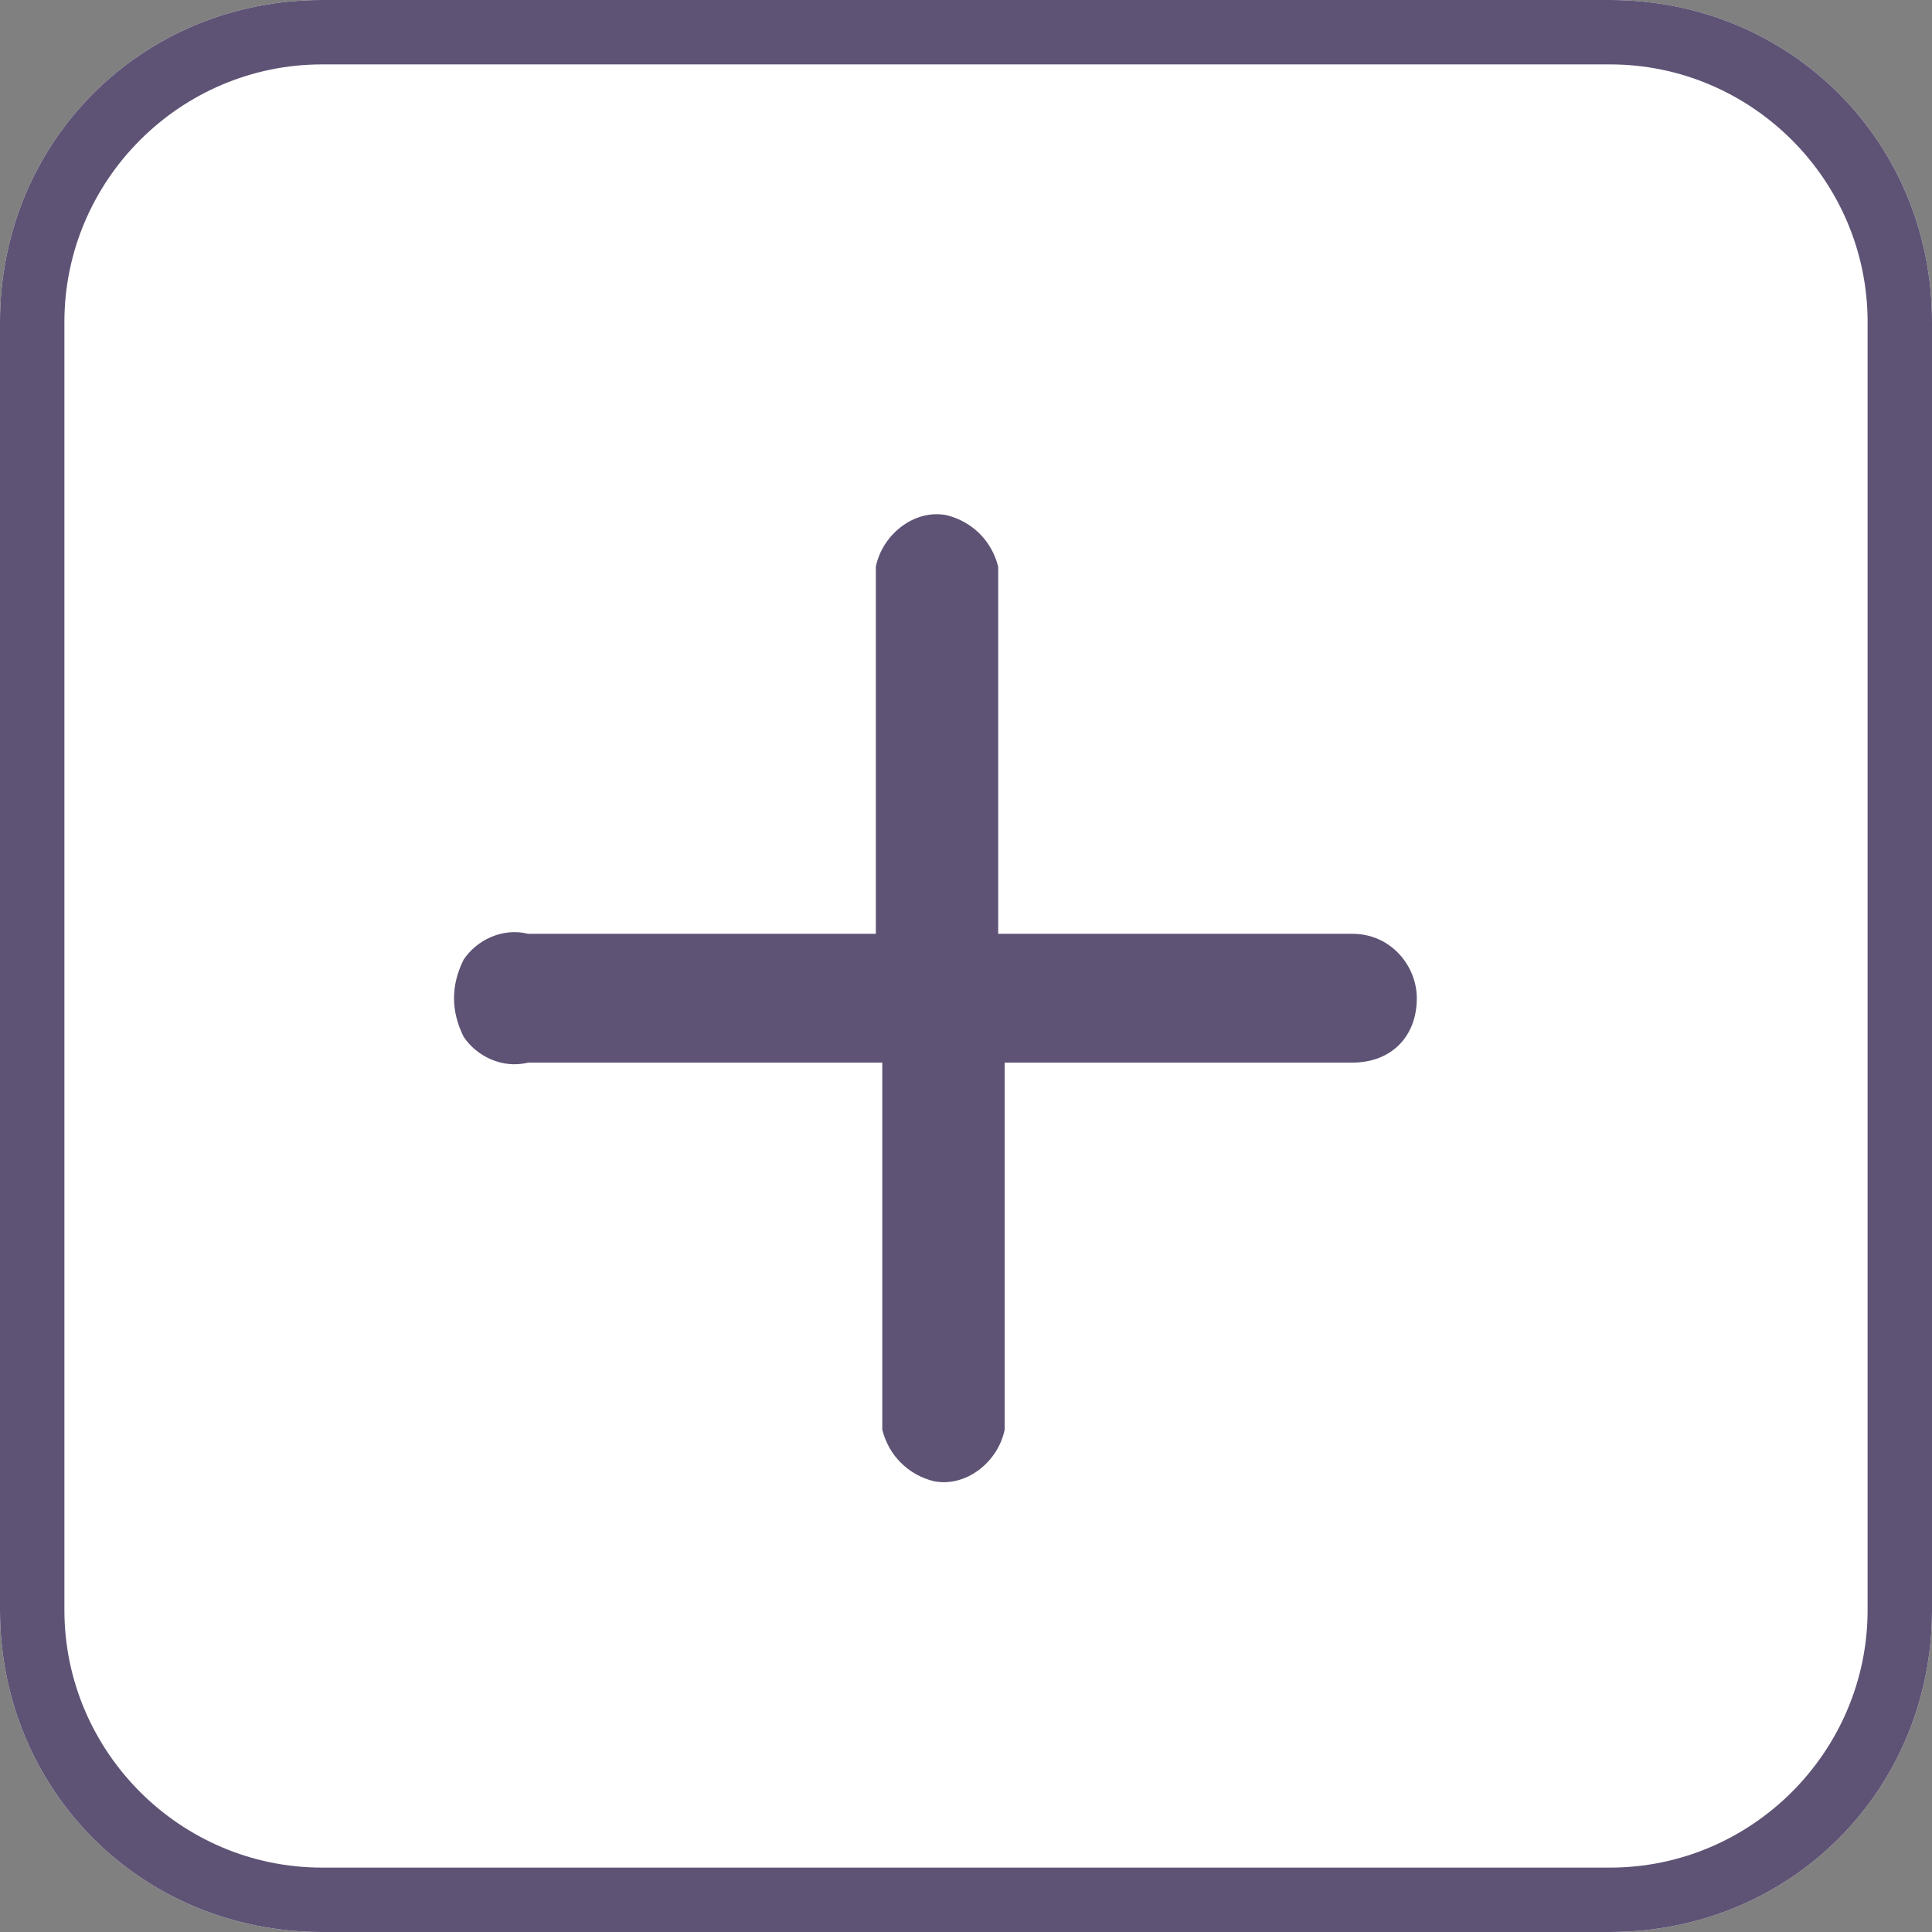<?xml version="1.0" encoding="utf-8"?>
<!-- Generator: Adobe Illustrator 22.1.0, SVG Export Plug-In . SVG Version: 6.00 Build 0)  -->
<svg version="1.1" id="Layer_1" xmlns="http://www.w3.org/2000/svg" xmlns:xlink="http://www.w3.org/1999/xlink" x="0px" y="0px"
	 viewBox="0 0 30 30" style="enable-background:new 0 0 30 30;" xml:space="preserve">
<rect x="0" y="0" width="30" height="30" fill="#808080" stroke="none"/>
<style type="text/css">
	.st0{fill:#FFFFFF;}
	.st1{fill:#5E5375;}
</style>
<g>
	<path class="st0" d="M5,0h20c2.8,0,5,2.2,5,5v20c0,2.8-2.2,5-5,5H5c-2.8,0-5-2.2-5-5V5C0,2.2,2.2,0,5,0z"/>
	<path class="st1" d="M25,30H5c-2.8,0-5-2.2-5-5V5c0-2.8,2.2-5,5-5h20c2.8,0,5,2.2,5,5v20C30,27.8,27.8,30,25,30z M5,1
		C2.8,1,1,2.8,1,5v20c0,2.2,1.8,4,4,4h20c2.2,0,4-1.8,4-4V5c0-2.2-1.8-4-4-4H5z"/>
	<path class="st1" d="M22,15.5c0,0.6-0.4,1-1,1h-5.4v5.7c-0.1,0.5-0.6,0.9-1.1,0.8c-0.4-0.1-0.7-0.4-0.8-0.8v-5.7H8.2
		c-0.4,0.1-0.8-0.1-1-0.4c-0.2-0.4-0.2-0.8,0-1.2c0.2-0.3,0.6-0.5,1-0.4h5.4V8.8c0.1-0.5,0.6-0.9,1.1-0.8c0.4,0.1,0.7,0.4,0.8,0.8
		v5.7H21C21.6,14.5,22,15,22,15.5z"/>
</g>
</svg>
